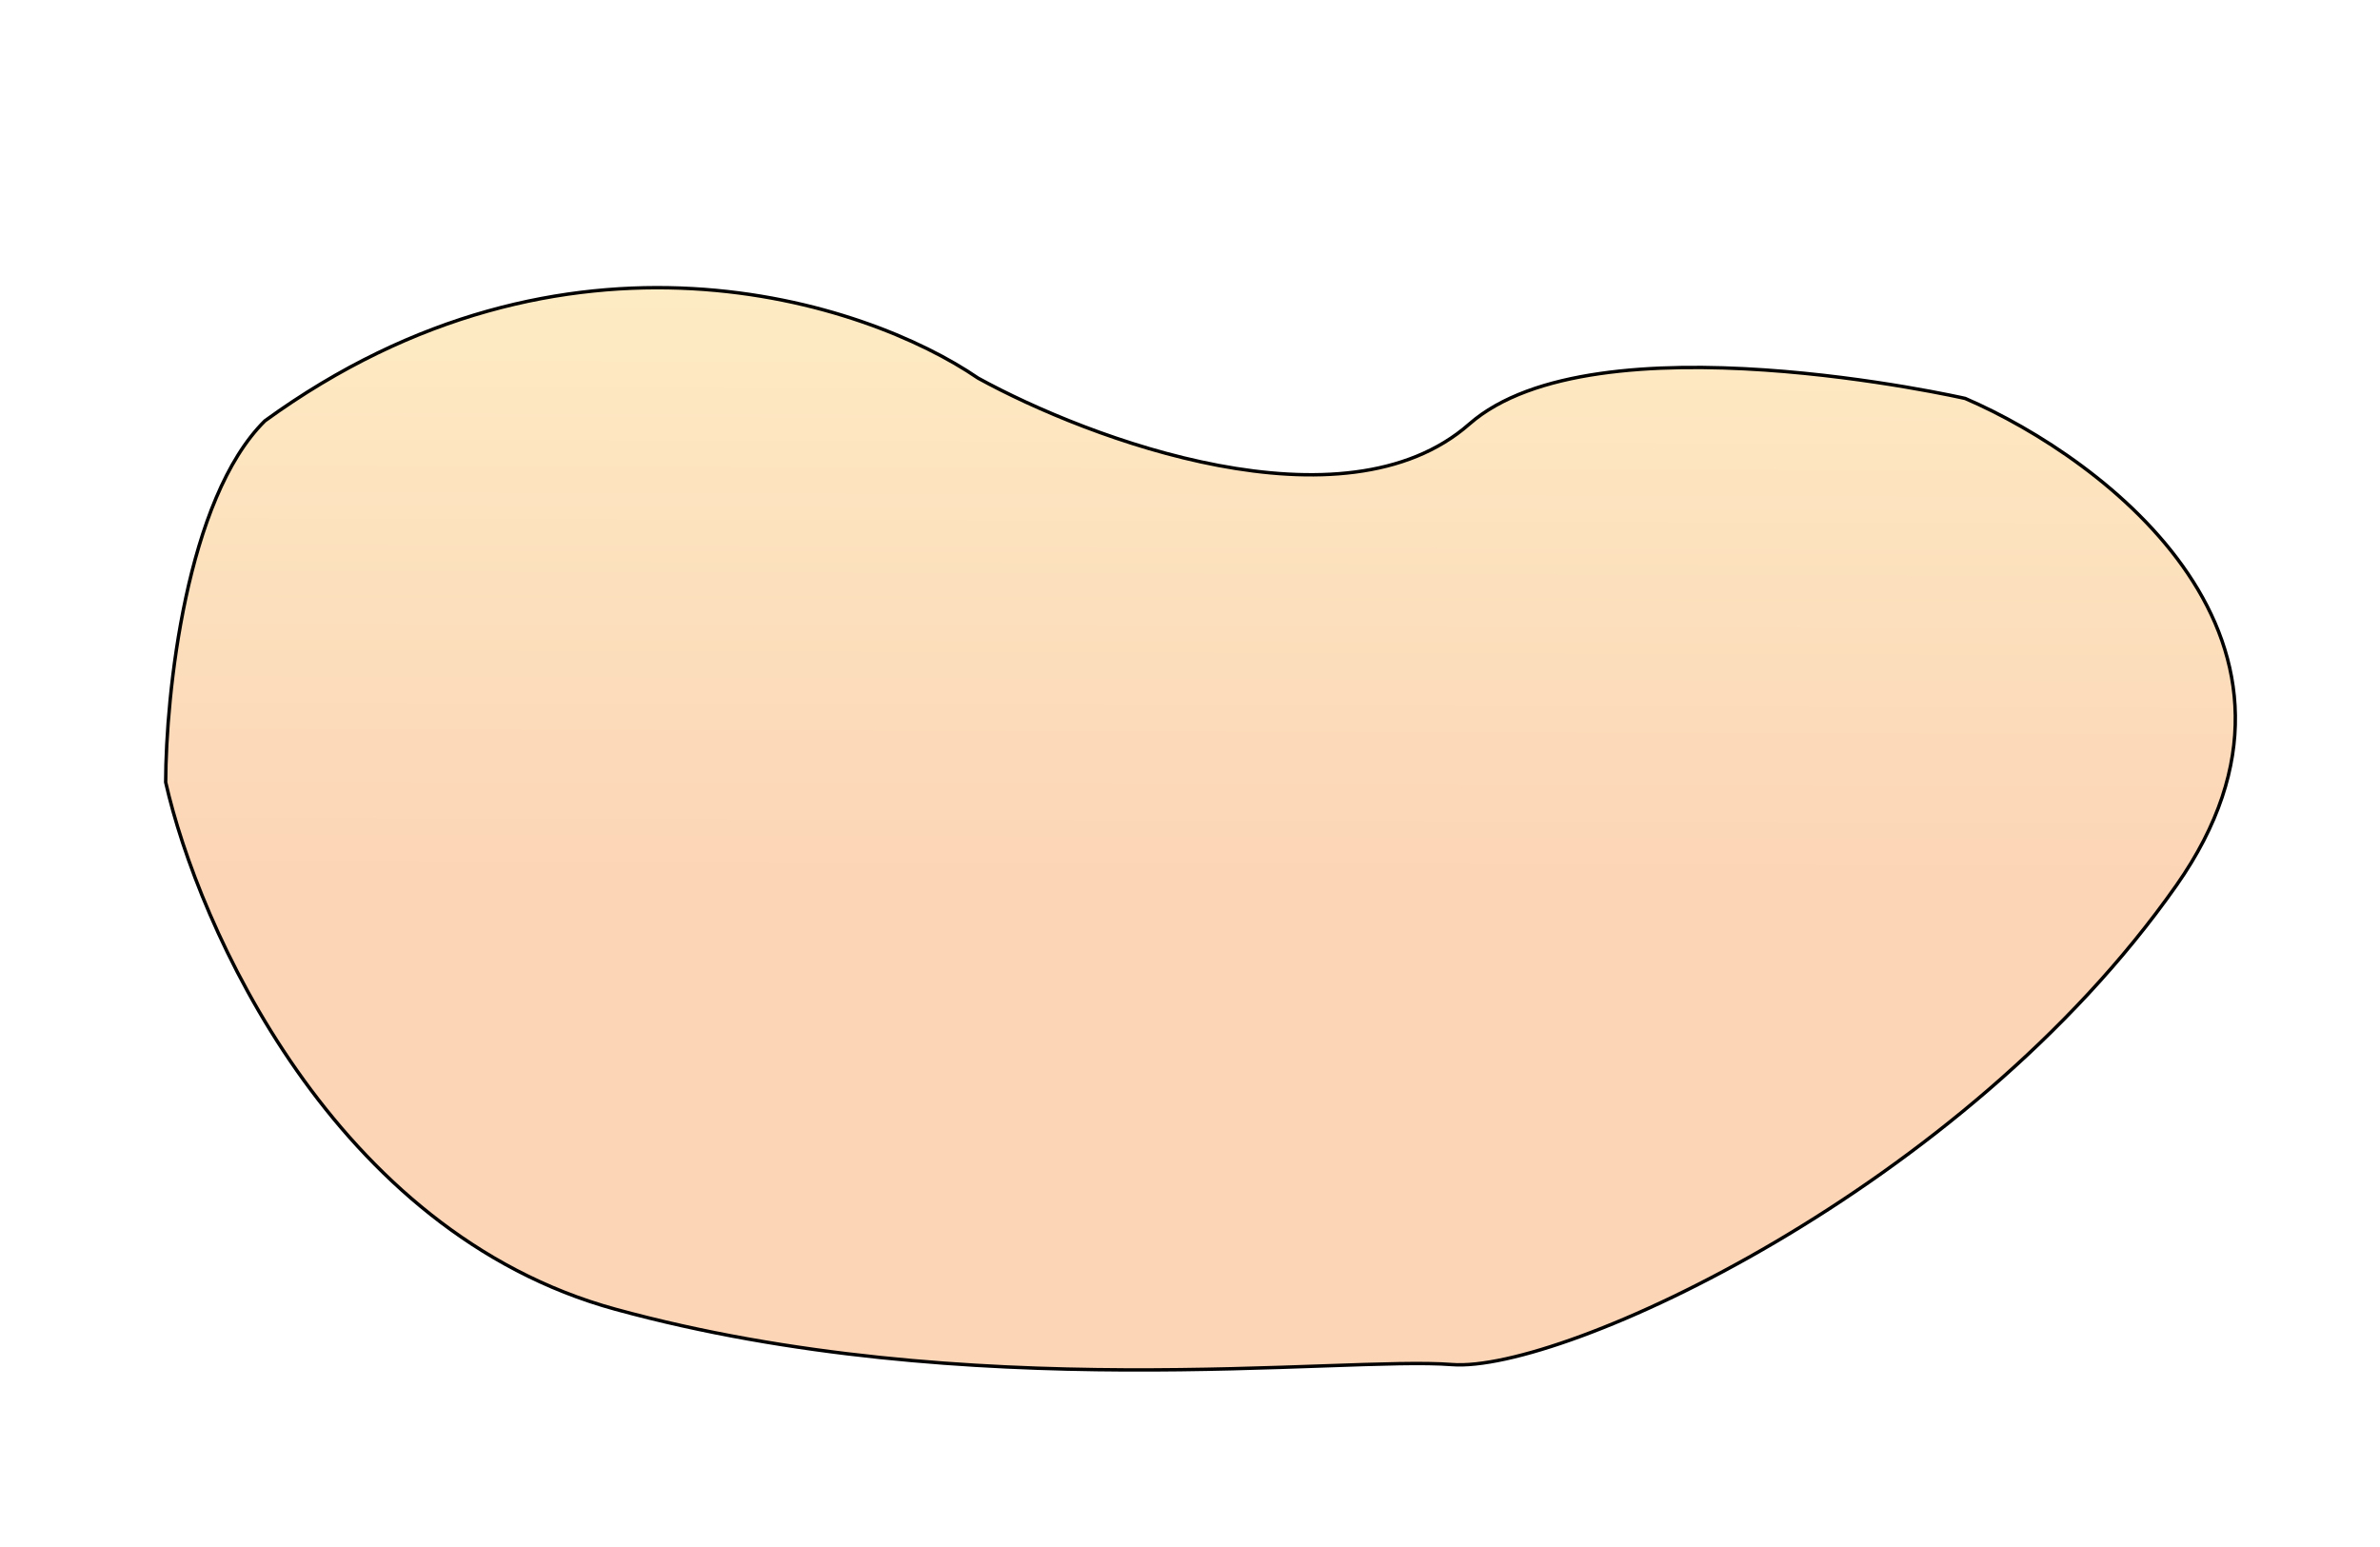 <svg width="1280" height="832" viewBox="0 0 1280 832" fill="none" xmlns="http://www.w3.org/2000/svg">
<g filter="url(#filter0_f_199_283)">
<path d="M526.002 203.347C465.687 162.011 304.54 108.738 142.478 226.337C100.085 268.251 89.23 373.37 89.101 420.69C106.507 497.865 179.269 662.604 331.066 704.152C520.812 756.087 721.834 729.247 780.815 733.879C839.797 738.511 1055.76 639.613 1170.51 476.167C1262.3 345.41 1133.03 247.102 1056.92 214.292C1056.92 214.292 857.692 168.815 790.179 228.098C722.667 287.382 585.931 236.299 526.002 203.347Z" fill="url(#paint0_linear_199_283)" fill-opacity="0.3"/>
<path d="M526.002 203.347C465.687 162.011 304.54 108.738 142.478 226.337C100.085 268.251 89.23 373.37 89.101 420.69C106.507 497.865 179.269 662.604 331.066 704.152C520.812 756.087 721.834 729.247 780.815 733.879C839.797 738.511 1055.76 639.613 1170.51 476.167C1262.3 345.41 1133.03 247.102 1056.92 214.292C1056.92 214.292 857.692 168.815 790.179 228.098C722.667 287.382 585.931 236.299 526.002 203.347Z" stroke="black" stroke-width="1.836"/>
</g>
<defs>
<filter id="filter0_f_199_283" x="-187.287" y="-121.669" width="1665.88" height="1134.83" filterUnits="userSpaceOnUse" color-interpolation-filters="sRGB">
<feFlood flood-opacity="0" result="BackgroundImageFix"/>
<feBlend mode="normal" in="SourceGraphic" in2="BackgroundImageFix" result="shape"/>
<feGaussianBlur stdDeviation="137.734" result="effect1_foregroundBlur_199_283"/>
</filter>
<linearGradient id="paint0_linear_199_283" x1="646.326" y1="155.513" x2="644.745" y2="736.865" gradientUnits="userSpaceOnUse">
<stop stop-color="#FBBF3A"/>
<stop offset="0.57" stop-color="#F5710C"/>
</linearGradient>
</defs>
</svg>
